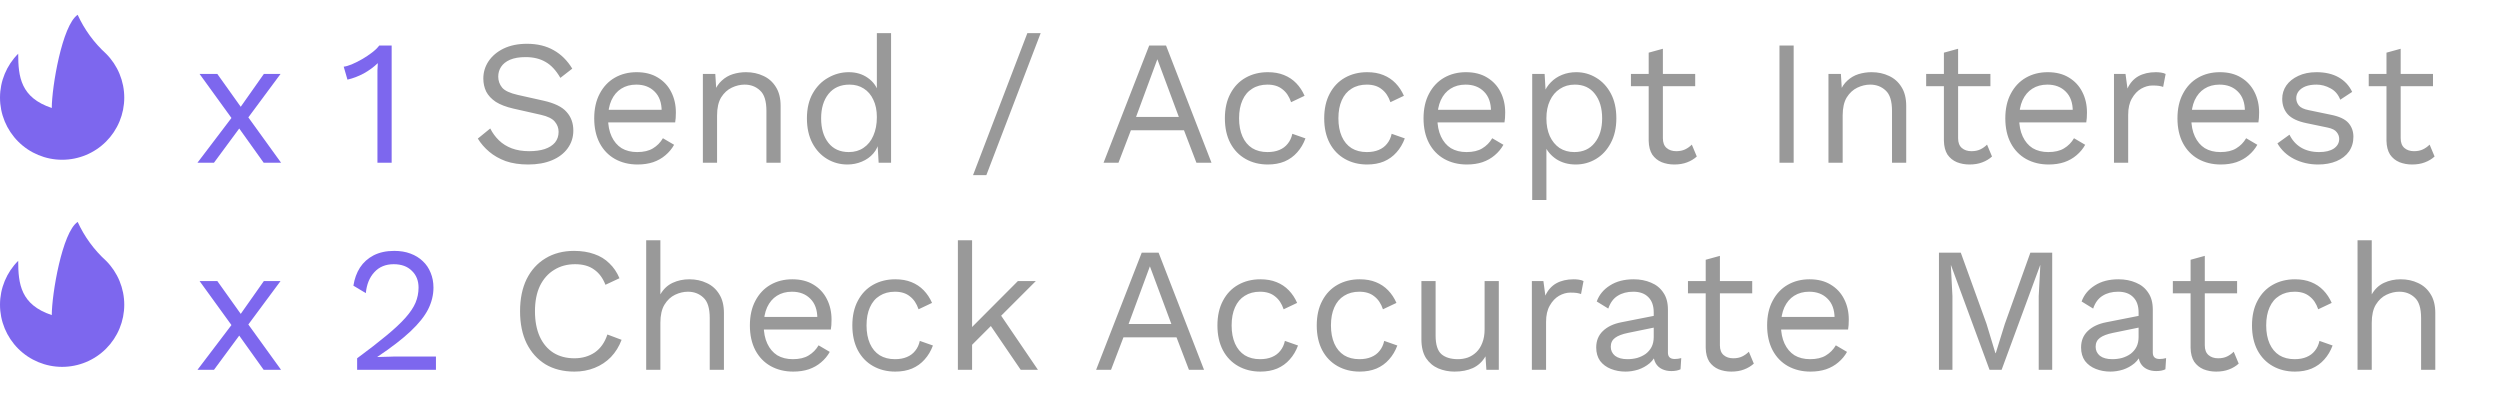 <svg width="169" height="28" viewBox="0 0 169 28" fill="none" xmlns="http://www.w3.org/2000/svg">
<path d="M7.17 9.57C6.383 10.358 5.314 10.8 4.2 10.8C3.086 10.8 2.018 10.358 1.23 9.57C0.443 8.782 8.29997e-09 7.714 0 6.6C-8.29997e-09 5.486 0.443 4.418 1.23 3.63C1.23 5.2 1.4 6.6 3.5 7.3C3.5 5.9 4.2 1.7 5.25 1C5.705 1.998 6.358 2.893 7.17 3.63C7.56 4.02 7.869 4.483 8.08 4.993C8.291 5.502 8.4 6.048 8.4 6.6C8.4 7.152 8.291 7.698 8.08 8.207C7.869 8.717 7.56 9.18 7.17 9.57H7.17Z" fill="#7D67EE"/>
<path d="M2.715 9.485C2.909 9.685 3.14 9.845 3.397 9.956C3.653 10.066 3.928 10.123 4.207 10.126C4.486 10.128 4.763 10.075 5.021 9.97C5.279 9.864 5.513 9.708 5.71 9.511C5.908 9.314 6.063 9.079 6.169 8.821C6.275 8.563 6.328 8.287 6.325 8.008C6.323 7.729 6.265 7.453 6.155 7.197C6.045 6.941 5.885 6.709 5.684 6.516C5.278 6.147 4.952 5.699 4.725 5.2C4.2 5.55 3.85 7.65 3.85 8.35C3.247 8.374 2.647 8.254 2.1 8C2.099 8.276 2.153 8.549 2.259 8.804C2.365 9.059 2.52 9.29 2.715 9.485Z" fill="#7D67EE"/>
<path d="M7.17 23.57C6.383 24.358 5.314 24.8 4.2 24.8C3.086 24.8 2.018 24.358 1.23 23.57C0.443 22.782 8.29997e-09 21.714 0 20.6C-8.29997e-09 19.486 0.443 18.418 1.23 17.63C1.23 19.2 1.4 20.6 3.5 21.3C3.5 19.9 4.2 15.7 5.25 15C5.705 15.998 6.358 16.893 7.17 17.63C7.56 18.02 7.869 18.483 8.08 18.993C8.291 19.502 8.4 20.048 8.4 20.6C8.4 21.152 8.291 21.698 8.08 22.207C7.869 22.717 7.56 23.18 7.17 23.57H7.17Z" fill="#7D67EE"/>
<path d="M2.715 23.485C2.909 23.686 3.14 23.846 3.397 23.956C3.653 24.066 3.928 24.123 4.207 24.126C4.486 24.128 4.763 24.075 5.021 23.97C5.279 23.864 5.513 23.708 5.71 23.511C5.908 23.314 6.063 23.079 6.169 22.821C6.275 22.563 6.328 22.287 6.325 22.008C6.323 21.729 6.265 21.453 6.155 21.197C6.045 20.941 5.885 20.709 5.684 20.515C5.278 20.147 4.952 19.699 4.725 19.2C4.2 19.55 3.85 21.65 3.85 22.35C3.247 22.374 2.647 22.254 2.1 22C2.099 22.276 2.153 22.549 2.259 22.804C2.365 23.059 2.52 23.29 2.715 23.485Z" fill="#7D67EE"/>
<path d="M14.692 5L16.48 7.508L16.54 7.592L19 11H17.824L15.964 8.396L15.856 8.264L13.492 5H14.692ZM18.964 5L16.588 8.204H16.528L14.464 11H13.348L15.964 7.556H16.036L17.836 5H18.964ZM25.515 11V5.192C25.515 5.056 25.515 4.912 25.515 4.76C25.523 4.6 25.532 4.436 25.54 4.268C25.267 4.532 24.951 4.764 24.591 4.964C24.232 5.156 23.863 5.296 23.488 5.384L23.235 4.508C23.38 4.492 23.559 4.44 23.776 4.352C24 4.256 24.232 4.14 24.471 4.004C24.72 3.86 24.948 3.708 25.155 3.548C25.363 3.388 25.523 3.232 25.636 3.08H26.476V11H25.515ZM14.692 19L16.48 21.508L16.54 21.592L19 25H17.824L15.964 22.396L15.856 22.264L13.492 19H14.692ZM18.964 19L16.588 22.204H16.528L14.464 25H13.348L15.964 21.556H16.036L17.836 19H18.964ZM24.142 25V24.22C24.934 23.636 25.594 23.124 26.122 22.684C26.658 22.244 27.086 21.844 27.406 21.484C27.726 21.124 27.954 20.784 28.09 20.464C28.226 20.136 28.294 19.796 28.294 19.444C28.294 18.972 28.142 18.592 27.838 18.304C27.542 18.008 27.134 17.86 26.614 17.86C26.07 17.86 25.634 18.04 25.306 18.4C24.978 18.752 24.786 19.224 24.73 19.816L23.89 19.312C23.962 18.848 24.11 18.44 24.334 18.088C24.566 17.736 24.874 17.46 25.258 17.26C25.65 17.06 26.114 16.96 26.65 16.96C27.058 16.96 27.422 17.02 27.742 17.14C28.07 17.26 28.35 17.432 28.582 17.656C28.814 17.872 28.99 18.132 29.11 18.436C29.238 18.74 29.302 19.076 29.302 19.444C29.302 19.94 29.182 20.428 28.942 20.908C28.702 21.38 28.306 21.876 27.754 22.396C27.202 22.916 26.454 23.492 25.51 24.124V24.136C25.598 24.128 25.718 24.124 25.87 24.124C26.03 24.116 26.186 24.112 26.338 24.112C26.498 24.104 26.618 24.1 26.698 24.1H29.47V25H24.142Z" fill="#7D67EE"/>
<path d="M35.625 2.96C36.321 2.96 36.921 3.104 37.425 3.392C37.929 3.672 38.349 4.088 38.685 4.64L37.881 5.264C37.585 4.752 37.249 4.392 36.873 4.184C36.505 3.968 36.057 3.86 35.529 3.86C35.105 3.86 34.753 3.92 34.473 4.04C34.201 4.16 34.001 4.32 33.873 4.52C33.745 4.712 33.681 4.932 33.681 5.18C33.681 5.46 33.769 5.708 33.945 5.924C34.121 6.132 34.473 6.296 35.001 6.416L36.717 6.8C37.477 6.968 38.005 7.224 38.301 7.568C38.605 7.904 38.757 8.324 38.757 8.828C38.757 9.276 38.629 9.676 38.373 10.028C38.125 10.372 37.773 10.64 37.317 10.832C36.861 11.024 36.325 11.12 35.709 11.12C35.133 11.12 34.625 11.044 34.185 10.892C33.753 10.732 33.381 10.52 33.069 10.256C32.757 9.992 32.501 9.696 32.301 9.368L33.141 8.684C33.293 8.988 33.489 9.256 33.729 9.488C33.969 9.72 34.257 9.9 34.593 10.028C34.937 10.156 35.329 10.22 35.769 10.22C36.177 10.22 36.529 10.172 36.825 10.076C37.129 9.972 37.361 9.824 37.521 9.632C37.681 9.432 37.761 9.192 37.761 8.912C37.761 8.656 37.677 8.428 37.509 8.228C37.341 8.02 37.025 7.864 36.561 7.76L34.701 7.34C34.213 7.228 33.817 7.076 33.513 6.884C33.217 6.684 33.001 6.452 32.865 6.188C32.737 5.916 32.673 5.624 32.673 5.312C32.673 4.888 32.789 4.5 33.021 4.148C33.261 3.788 33.601 3.5 34.041 3.284C34.489 3.068 35.017 2.96 35.625 2.96ZM43.097 11.12C42.529 11.12 42.021 10.996 41.573 10.748C41.133 10.5 40.789 10.144 40.541 9.68C40.293 9.208 40.169 8.648 40.169 8C40.169 7.352 40.293 6.796 40.541 6.332C40.789 5.86 41.129 5.5 41.561 5.252C41.993 5.004 42.485 4.88 43.037 4.88C43.597 4.88 44.073 5 44.465 5.24C44.865 5.48 45.169 5.808 45.377 6.224C45.585 6.632 45.689 7.092 45.689 7.604C45.689 7.74 45.685 7.864 45.677 7.976C45.669 8.088 45.657 8.188 45.641 8.276H40.793V7.424H45.221L44.729 7.52C44.729 6.944 44.569 6.5 44.249 6.188C43.937 5.876 43.525 5.72 43.013 5.72C42.621 5.72 42.281 5.812 41.993 5.996C41.713 6.172 41.493 6.432 41.333 6.776C41.181 7.112 41.105 7.52 41.105 8C41.105 8.472 41.185 8.88 41.345 9.224C41.505 9.568 41.729 9.832 42.017 10.016C42.313 10.192 42.665 10.28 43.073 10.28C43.513 10.28 43.869 10.196 44.141 10.028C44.421 9.86 44.645 9.632 44.813 9.344L45.569 9.788C45.417 10.06 45.221 10.296 44.981 10.496C44.749 10.696 44.473 10.852 44.153 10.964C43.841 11.068 43.489 11.12 43.097 11.12ZM47.514 11V5H48.354L48.438 6.344L48.282 6.212C48.41 5.892 48.582 5.636 48.798 5.444C49.014 5.244 49.262 5.1 49.542 5.012C49.83 4.924 50.126 4.88 50.43 4.88C50.862 4.88 51.254 4.964 51.606 5.132C51.958 5.292 52.238 5.54 52.446 5.876C52.662 6.212 52.77 6.64 52.77 7.16V11H51.81V7.496C51.81 6.832 51.666 6.372 51.378 6.116C51.098 5.852 50.75 5.72 50.334 5.72C50.046 5.72 49.758 5.788 49.47 5.924C49.182 6.06 48.942 6.28 48.75 6.584C48.566 6.888 48.474 7.296 48.474 7.808V11H47.514ZM57.284 11.12C56.788 11.12 56.332 10.996 55.916 10.748C55.5 10.5 55.168 10.144 54.92 9.68C54.672 9.208 54.548 8.648 54.548 8C54.548 7.336 54.68 6.772 54.944 6.308C55.208 5.844 55.556 5.492 55.988 5.252C56.42 5.004 56.884 4.88 57.38 4.88C57.876 4.88 58.304 5.008 58.664 5.264C59.032 5.52 59.276 5.86 59.396 6.284L59.276 6.368V2.24H60.236V11H59.396L59.312 9.548L59.444 9.476C59.388 9.828 59.252 10.128 59.036 10.376C58.828 10.616 58.568 10.8 58.256 10.928C57.952 11.056 57.628 11.12 57.284 11.12ZM57.38 10.28C57.764 10.28 58.096 10.184 58.376 9.992C58.664 9.8 58.884 9.528 59.036 9.176C59.196 8.816 59.276 8.396 59.276 7.916C59.276 7.46 59.196 7.068 59.036 6.74C58.884 6.412 58.668 6.16 58.388 5.984C58.116 5.808 57.796 5.72 57.428 5.72C56.82 5.72 56.348 5.928 56.012 6.344C55.676 6.76 55.508 7.312 55.508 8C55.508 8.688 55.672 9.24 56 9.656C56.328 10.072 56.788 10.28 57.38 10.28ZM70.349 2.24L66.677 11.84H65.777L69.449 2.24H70.349ZM81.897 11H80.877L80.037 8.804H76.449L75.609 11H74.601L77.685 3.08H78.825L81.897 11ZM76.797 7.904H79.689L78.237 4.004L76.797 7.904ZM85.706 4.88C86.121 4.88 86.486 4.944 86.797 5.072C87.118 5.2 87.394 5.384 87.626 5.624C87.858 5.864 88.046 6.148 88.189 6.476L87.278 6.908C87.15 6.524 86.954 6.232 86.689 6.032C86.433 5.824 86.097 5.72 85.681 5.72C85.281 5.72 84.938 5.812 84.65 5.996C84.362 6.172 84.141 6.432 83.99 6.776C83.838 7.112 83.761 7.52 83.761 8C83.761 8.472 83.838 8.88 83.99 9.224C84.141 9.568 84.362 9.832 84.65 10.016C84.938 10.192 85.281 10.28 85.681 10.28C85.993 10.28 86.261 10.232 86.486 10.136C86.718 10.04 86.906 9.9 87.049 9.716C87.201 9.532 87.305 9.308 87.362 9.044L88.249 9.356C88.114 9.724 87.925 10.04 87.686 10.304C87.454 10.568 87.169 10.772 86.834 10.916C86.505 11.052 86.129 11.12 85.706 11.12C85.145 11.12 84.645 10.996 84.206 10.748C83.766 10.5 83.421 10.144 83.174 9.68C82.925 9.208 82.802 8.648 82.802 8C82.802 7.352 82.925 6.796 83.174 6.332C83.421 5.86 83.766 5.5 84.206 5.252C84.645 5.004 85.145 4.88 85.706 4.88ZM92.42 4.88C92.836 4.88 93.2 4.944 93.512 5.072C93.832 5.2 94.108 5.384 94.34 5.624C94.572 5.864 94.76 6.148 94.904 6.476L93.992 6.908C93.864 6.524 93.668 6.232 93.404 6.032C93.148 5.824 92.812 5.72 92.396 5.72C91.996 5.72 91.652 5.812 91.364 5.996C91.076 6.172 90.856 6.432 90.704 6.776C90.552 7.112 90.476 7.52 90.476 8C90.476 8.472 90.552 8.88 90.704 9.224C90.856 9.568 91.076 9.832 91.364 10.016C91.652 10.192 91.996 10.28 92.396 10.28C92.708 10.28 92.976 10.232 93.2 10.136C93.432 10.04 93.62 9.9 93.764 9.716C93.916 9.532 94.02 9.308 94.076 9.044L94.964 9.356C94.828 9.724 94.64 10.04 94.4 10.304C94.168 10.568 93.884 10.772 93.548 10.916C93.22 11.052 92.844 11.12 92.42 11.12C91.86 11.12 91.36 10.996 90.92 10.748C90.48 10.5 90.136 10.144 89.888 9.68C89.64 9.208 89.516 8.648 89.516 8C89.516 7.352 89.64 6.796 89.888 6.332C90.136 5.86 90.48 5.5 90.92 5.252C91.36 5.004 91.86 4.88 92.42 4.88ZM99.159 11.12C98.591 11.12 98.083 10.996 97.635 10.748C97.195 10.5 96.851 10.144 96.603 9.68C96.355 9.208 96.231 8.648 96.231 8C96.231 7.352 96.355 6.796 96.603 6.332C96.851 5.86 97.191 5.5 97.623 5.252C98.055 5.004 98.547 4.88 99.099 4.88C99.659 4.88 100.135 5 100.527 5.24C100.927 5.48 101.231 5.808 101.439 6.224C101.647 6.632 101.751 7.092 101.751 7.604C101.751 7.74 101.747 7.864 101.739 7.976C101.731 8.088 101.719 8.188 101.703 8.276H96.855V7.424H101.283L100.791 7.52C100.791 6.944 100.631 6.5 100.311 6.188C99.999 5.876 99.587 5.72 99.075 5.72C98.683 5.72 98.343 5.812 98.055 5.996C97.775 6.172 97.555 6.432 97.395 6.776C97.243 7.112 97.167 7.52 97.167 8C97.167 8.472 97.247 8.88 97.407 9.224C97.567 9.568 97.791 9.832 98.079 10.016C98.375 10.192 98.727 10.28 99.135 10.28C99.575 10.28 99.931 10.196 100.203 10.028C100.483 9.86 100.707 9.632 100.875 9.344L101.631 9.788C101.479 10.06 101.283 10.296 101.043 10.496C100.811 10.696 100.535 10.852 100.215 10.964C99.903 11.068 99.551 11.12 99.159 11.12ZM103.577 13.52V5H104.417L104.501 6.464L104.369 6.296C104.473 6.016 104.629 5.772 104.837 5.564C105.045 5.348 105.297 5.18 105.593 5.06C105.889 4.94 106.209 4.88 106.553 4.88C107.041 4.88 107.489 5.004 107.897 5.252C108.313 5.5 108.645 5.856 108.893 6.32C109.141 6.784 109.265 7.344 109.265 8C109.265 8.648 109.137 9.208 108.881 9.68C108.633 10.144 108.301 10.5 107.885 10.748C107.469 10.996 107.013 11.12 106.517 11.12C106.021 11.12 105.585 11 105.209 10.76C104.841 10.512 104.577 10.2 104.417 9.824L104.537 9.644V13.52H103.577ZM106.421 10.28C107.013 10.28 107.473 10.072 107.801 9.656C108.137 9.24 108.305 8.688 108.305 8C108.305 7.312 108.141 6.76 107.813 6.344C107.493 5.928 107.041 5.72 106.457 5.72C106.073 5.72 105.737 5.816 105.449 6.008C105.161 6.192 104.937 6.456 104.777 6.8C104.617 7.136 104.537 7.536 104.537 8C104.537 8.456 104.613 8.856 104.765 9.2C104.925 9.544 105.145 9.812 105.425 10.004C105.713 10.188 106.045 10.28 106.421 10.28ZM112.411 3.296V9.344C112.411 9.64 112.495 9.86 112.663 10.004C112.831 10.148 113.047 10.22 113.311 10.22C113.543 10.22 113.743 10.18 113.911 10.1C114.079 10.02 114.231 9.912 114.367 9.776L114.703 10.58C114.519 10.748 114.299 10.88 114.043 10.976C113.795 11.072 113.507 11.12 113.179 11.12C112.875 11.12 112.591 11.068 112.327 10.964C112.063 10.852 111.851 10.68 111.691 10.448C111.539 10.208 111.459 9.896 111.451 9.512V3.56L112.411 3.296ZM114.595 5V5.828H110.251V5H114.595ZM121.252 3.08V11H120.292V3.08H121.252ZM123.604 11V5H124.444L124.528 6.344L124.372 6.212C124.5 5.892 124.672 5.636 124.888 5.444C125.104 5.244 125.352 5.1 125.632 5.012C125.92 4.924 126.216 4.88 126.52 4.88C126.952 4.88 127.344 4.964 127.696 5.132C128.048 5.292 128.328 5.54 128.536 5.876C128.752 6.212 128.86 6.64 128.86 7.16V11H127.9V7.496C127.9 6.832 127.756 6.372 127.468 6.116C127.188 5.852 126.84 5.72 126.424 5.72C126.136 5.72 125.848 5.788 125.56 5.924C125.272 6.06 125.032 6.28 124.84 6.584C124.656 6.888 124.564 7.296 124.564 7.808V11H123.604ZM132.368 3.296V9.344C132.368 9.64 132.452 9.86 132.62 10.004C132.788 10.148 133.004 10.22 133.268 10.22C133.5 10.22 133.7 10.18 133.868 10.1C134.036 10.02 134.188 9.912 134.324 9.776L134.66 10.58C134.476 10.748 134.256 10.88 134 10.976C133.752 11.072 133.464 11.12 133.136 11.12C132.832 11.12 132.548 11.068 132.284 10.964C132.02 10.852 131.808 10.68 131.648 10.448C131.496 10.208 131.416 9.896 131.408 9.512V3.56L132.368 3.296ZM134.552 5V5.828H130.208V5H134.552ZM138.487 11.12C137.919 11.12 137.411 10.996 136.963 10.748C136.523 10.5 136.179 10.144 135.931 9.68C135.683 9.208 135.559 8.648 135.559 8C135.559 7.352 135.683 6.796 135.931 6.332C136.179 5.86 136.519 5.5 136.951 5.252C137.383 5.004 137.875 4.88 138.427 4.88C138.987 4.88 139.463 5 139.855 5.24C140.255 5.48 140.559 5.808 140.767 6.224C140.975 6.632 141.079 7.092 141.079 7.604C141.079 7.74 141.075 7.864 141.067 7.976C141.059 8.088 141.047 8.188 141.031 8.276H136.183V7.424H140.611L140.119 7.52C140.119 6.944 139.959 6.5 139.639 6.188C139.327 5.876 138.915 5.72 138.403 5.72C138.011 5.72 137.671 5.812 137.383 5.996C137.103 6.172 136.883 6.432 136.723 6.776C136.571 7.112 136.495 7.52 136.495 8C136.495 8.472 136.575 8.88 136.735 9.224C136.895 9.568 137.119 9.832 137.407 10.016C137.703 10.192 138.055 10.28 138.463 10.28C138.903 10.28 139.259 10.196 139.531 10.028C139.811 9.86 140.035 9.632 140.203 9.344L140.959 9.788C140.807 10.06 140.611 10.296 140.371 10.496C140.139 10.696 139.863 10.852 139.543 10.964C139.231 11.068 138.879 11.12 138.487 11.12ZM142.905 11V5H143.685L143.817 5.984C143.985 5.616 144.229 5.34 144.549 5.156C144.877 4.972 145.273 4.88 145.737 4.88C145.841 4.88 145.953 4.888 146.073 4.904C146.201 4.92 146.309 4.952 146.397 5L146.229 5.876C146.141 5.844 146.045 5.82 145.941 5.804C145.837 5.788 145.689 5.78 145.497 5.78C145.249 5.78 144.997 5.852 144.741 5.996C144.493 6.14 144.285 6.36 144.117 6.656C143.949 6.944 143.865 7.312 143.865 7.76V11H142.905ZM150.124 11.12C149.556 11.12 149.048 10.996 148.6 10.748C148.16 10.5 147.816 10.144 147.568 9.68C147.32 9.208 147.196 8.648 147.196 8C147.196 7.352 147.32 6.796 147.568 6.332C147.816 5.86 148.156 5.5 148.588 5.252C149.02 5.004 149.512 4.88 150.064 4.88C150.624 4.88 151.1 5 151.492 5.24C151.892 5.48 152.196 5.808 152.404 6.224C152.612 6.632 152.716 7.092 152.716 7.604C152.716 7.74 152.712 7.864 152.704 7.976C152.696 8.088 152.684 8.188 152.668 8.276H147.82V7.424H152.248L151.756 7.52C151.756 6.944 151.596 6.5 151.276 6.188C150.964 5.876 150.552 5.72 150.04 5.72C149.648 5.72 149.308 5.812 149.02 5.996C148.74 6.172 148.52 6.432 148.36 6.776C148.208 7.112 148.132 7.52 148.132 8C148.132 8.472 148.212 8.88 148.372 9.224C148.532 9.568 148.756 9.832 149.044 10.016C149.34 10.192 149.692 10.28 150.1 10.28C150.54 10.28 150.896 10.196 151.168 10.028C151.448 9.86 151.672 9.632 151.84 9.344L152.596 9.788C152.444 10.06 152.248 10.296 152.008 10.496C151.776 10.696 151.5 10.852 151.18 10.964C150.868 11.068 150.516 11.12 150.124 11.12ZM156.702 11.12C156.118 11.12 155.578 10.996 155.082 10.748C154.594 10.5 154.218 10.148 153.954 9.692L154.77 9.104C154.946 9.472 155.202 9.76 155.538 9.968C155.882 10.176 156.294 10.28 156.774 10.28C157.198 10.28 157.53 10.2 157.77 10.04C158.01 9.872 158.13 9.656 158.13 9.392C158.13 9.224 158.074 9.072 157.962 8.936C157.858 8.792 157.654 8.688 157.35 8.624L155.91 8.324C155.326 8.204 154.906 8.004 154.65 7.724C154.402 7.444 154.278 7.096 154.278 6.68C154.278 6.352 154.37 6.052 154.554 5.78C154.746 5.508 155.014 5.292 155.358 5.132C155.71 4.964 156.122 4.88 156.594 4.88C157.186 4.88 157.686 4.996 158.094 5.228C158.502 5.46 158.806 5.788 159.006 6.212L158.202 6.74C158.066 6.388 157.846 6.132 157.542 5.972C157.238 5.804 156.922 5.72 156.594 5.72C156.306 5.72 156.058 5.76 155.85 5.84C155.65 5.92 155.494 6.032 155.382 6.176C155.278 6.312 155.226 6.468 155.226 6.644C155.226 6.82 155.286 6.984 155.406 7.136C155.526 7.28 155.75 7.384 156.078 7.448L157.578 7.76C158.138 7.872 158.53 8.056 158.754 8.312C158.978 8.568 159.09 8.88 159.09 9.248C159.09 9.624 158.99 9.956 158.79 10.244C158.59 10.524 158.31 10.74 157.95 10.892C157.59 11.044 157.174 11.12 156.702 11.12ZM162.286 3.296V9.344C162.286 9.64 162.37 9.86 162.538 10.004C162.706 10.148 162.922 10.22 163.186 10.22C163.418 10.22 163.618 10.18 163.786 10.1C163.954 10.02 164.106 9.912 164.242 9.776L164.578 10.58C164.394 10.748 164.174 10.88 163.918 10.976C163.67 11.072 163.382 11.12 163.054 11.12C162.75 11.12 162.466 11.068 162.202 10.964C161.938 10.852 161.726 10.68 161.566 10.448C161.414 10.208 161.334 9.896 161.326 9.512V3.56L162.286 3.296ZM164.47 5V5.828H160.126V5H164.47ZM42.02 22.972C41.852 23.42 41.612 23.808 41.3 24.136C40.988 24.456 40.62 24.7 40.196 24.868C39.78 25.036 39.324 25.12 38.828 25.12C38.076 25.12 37.424 24.956 36.872 24.628C36.328 24.292 35.904 23.82 35.6 23.212C35.304 22.604 35.156 21.88 35.156 21.04C35.156 20.2 35.304 19.476 35.6 18.868C35.904 18.26 36.328 17.792 36.872 17.464C37.424 17.128 38.068 16.96 38.804 16.96C39.316 16.96 39.772 17.032 40.172 17.176C40.572 17.312 40.912 17.52 41.192 17.8C41.48 18.072 41.708 18.408 41.876 18.808L40.928 19.252C40.752 18.796 40.496 18.452 40.16 18.22C39.832 17.98 39.404 17.86 38.876 17.86C38.34 17.86 37.868 17.988 37.46 18.244C37.052 18.492 36.732 18.852 36.5 19.324C36.276 19.796 36.164 20.368 36.164 21.04C36.164 21.704 36.272 22.276 36.488 22.756C36.704 23.228 37.012 23.592 37.412 23.848C37.812 24.096 38.284 24.22 38.828 24.22C39.356 24.22 39.816 24.088 40.208 23.824C40.6 23.552 40.884 23.148 41.06 22.612L42.02 22.972ZM43.682 25V16.24H44.642V19.9C44.85 19.54 45.126 19.28 45.47 19.12C45.814 18.96 46.19 18.88 46.598 18.88C47.03 18.88 47.422 18.964 47.774 19.132C48.126 19.292 48.406 19.54 48.614 19.876C48.83 20.212 48.938 20.64 48.938 21.16V25H47.978V21.496C47.978 20.832 47.834 20.372 47.546 20.116C47.266 19.852 46.918 19.72 46.502 19.72C46.214 19.72 45.926 19.788 45.638 19.924C45.35 20.06 45.11 20.284 44.918 20.596C44.734 20.9 44.642 21.308 44.642 21.82V25H43.682ZM53.62 25.12C53.052 25.12 52.544 24.996 52.096 24.748C51.656 24.5 51.312 24.144 51.064 23.68C50.816 23.208 50.692 22.648 50.692 22C50.692 21.352 50.816 20.796 51.064 20.332C51.312 19.86 51.652 19.5 52.084 19.252C52.516 19.004 53.008 18.88 53.56 18.88C54.12 18.88 54.596 19 54.988 19.24C55.388 19.48 55.692 19.808 55.9 20.224C56.108 20.632 56.212 21.092 56.212 21.604C56.212 21.74 56.208 21.864 56.2 21.976C56.192 22.088 56.18 22.188 56.164 22.276H51.316V21.424H55.744L55.252 21.52C55.252 20.944 55.092 20.5 54.772 20.188C54.46 19.876 54.048 19.72 53.536 19.72C53.144 19.72 52.804 19.812 52.516 19.996C52.236 20.172 52.016 20.432 51.856 20.776C51.704 21.112 51.628 21.52 51.628 22C51.628 22.472 51.708 22.88 51.868 23.224C52.028 23.568 52.252 23.832 52.54 24.016C52.836 24.192 53.188 24.28 53.596 24.28C54.036 24.28 54.392 24.196 54.664 24.028C54.944 23.86 55.168 23.632 55.336 23.344L56.092 23.788C55.94 24.06 55.744 24.296 55.504 24.496C55.272 24.696 54.996 24.852 54.676 24.964C54.364 25.068 54.012 25.12 53.62 25.12ZM60.522 18.88C60.938 18.88 61.302 18.944 61.614 19.072C61.934 19.2 62.21 19.384 62.442 19.624C62.674 19.864 62.862 20.148 63.006 20.476L62.094 20.908C61.966 20.524 61.77 20.232 61.506 20.032C61.25 19.824 60.914 19.72 60.498 19.72C60.098 19.72 59.754 19.812 59.466 19.996C59.178 20.172 58.958 20.432 58.806 20.776C58.654 21.112 58.578 21.52 58.578 22C58.578 22.472 58.654 22.88 58.806 23.224C58.958 23.568 59.178 23.832 59.466 24.016C59.754 24.192 60.098 24.28 60.498 24.28C60.81 24.28 61.078 24.232 61.302 24.136C61.534 24.04 61.722 23.9 61.866 23.716C62.018 23.532 62.122 23.308 62.178 23.044L63.066 23.356C62.93 23.724 62.742 24.04 62.502 24.304C62.27 24.568 61.986 24.772 61.65 24.916C61.322 25.052 60.946 25.12 60.522 25.12C59.962 25.12 59.462 24.996 59.022 24.748C58.582 24.5 58.238 24.144 57.99 23.68C57.742 23.208 57.618 22.648 57.618 22C57.618 21.352 57.742 20.796 57.99 20.332C58.238 19.86 58.582 19.5 59.022 19.252C59.462 19.004 59.962 18.88 60.522 18.88ZM70.021 19L67.429 21.592L67.201 21.82L65.233 23.788V22.588L68.809 19H70.021ZM65.713 16.24V25H64.753V16.24H65.713ZM67.513 21.1L70.165 25H69.001L66.709 21.64L67.513 21.1ZM81.393 25H80.373L79.533 22.804H75.945L75.105 25H74.097L77.181 17.08H78.321L81.393 25ZM76.293 21.904H79.185L77.733 18.004L76.293 21.904ZM85.202 18.88C85.618 18.88 85.982 18.944 86.294 19.072C86.614 19.2 86.89 19.384 87.122 19.624C87.354 19.864 87.542 20.148 87.686 20.476L86.774 20.908C86.646 20.524 86.45 20.232 86.186 20.032C85.93 19.824 85.594 19.72 85.178 19.72C84.778 19.72 84.434 19.812 84.146 19.996C83.858 20.172 83.638 20.432 83.486 20.776C83.334 21.112 83.258 21.52 83.258 22C83.258 22.472 83.334 22.88 83.486 23.224C83.638 23.568 83.858 23.832 84.146 24.016C84.434 24.192 84.778 24.28 85.178 24.28C85.49 24.28 85.758 24.232 85.982 24.136C86.214 24.04 86.402 23.9 86.546 23.716C86.698 23.532 86.802 23.308 86.858 23.044L87.746 23.356C87.61 23.724 87.422 24.04 87.182 24.304C86.95 24.568 86.666 24.772 86.33 24.916C86.002 25.052 85.626 25.12 85.202 25.12C84.642 25.12 84.142 24.996 83.702 24.748C83.262 24.5 82.918 24.144 82.67 23.68C82.422 23.208 82.298 22.648 82.298 22C82.298 21.352 82.422 20.796 82.67 20.332C82.918 19.86 83.262 19.5 83.702 19.252C84.142 19.004 84.642 18.88 85.202 18.88ZM91.916 18.88C92.332 18.88 92.696 18.944 93.008 19.072C93.328 19.2 93.604 19.384 93.836 19.624C94.068 19.864 94.256 20.148 94.4 20.476L93.488 20.908C93.36 20.524 93.164 20.232 92.9 20.032C92.644 19.824 92.308 19.72 91.892 19.72C91.492 19.72 91.148 19.812 90.86 19.996C90.572 20.172 90.352 20.432 90.2 20.776C90.048 21.112 89.972 21.52 89.972 22C89.972 22.472 90.048 22.88 90.2 23.224C90.352 23.568 90.572 23.832 90.86 24.016C91.148 24.192 91.492 24.28 91.892 24.28C92.204 24.28 92.472 24.232 92.696 24.136C92.928 24.04 93.116 23.9 93.26 23.716C93.412 23.532 93.516 23.308 93.572 23.044L94.46 23.356C94.324 23.724 94.136 24.04 93.896 24.304C93.664 24.568 93.38 24.772 93.044 24.916C92.716 25.052 92.34 25.12 91.916 25.12C91.356 25.12 90.856 24.996 90.416 24.748C89.976 24.5 89.632 24.144 89.384 23.68C89.136 23.208 89.012 22.648 89.012 22C89.012 21.352 89.136 20.796 89.384 20.332C89.632 19.86 89.976 19.5 90.416 19.252C90.856 19.004 91.356 18.88 91.916 18.88ZM98.319 25.12C97.935 25.12 97.571 25.048 97.227 24.904C96.891 24.76 96.615 24.528 96.399 24.208C96.191 23.88 96.087 23.456 96.087 22.936V19H97.047V22.684C97.047 23.292 97.179 23.712 97.443 23.944C97.707 24.168 98.079 24.28 98.559 24.28C98.783 24.28 99.003 24.244 99.219 24.172C99.435 24.092 99.627 23.972 99.795 23.812C99.971 23.644 100.107 23.432 100.203 23.176C100.307 22.92 100.359 22.616 100.359 22.264V19H101.319V25H100.479L100.419 24.088C100.211 24.448 99.927 24.712 99.567 24.88C99.215 25.04 98.799 25.12 98.319 25.12ZM103.554 25V19H104.334L104.466 19.984C104.634 19.616 104.878 19.34 105.198 19.156C105.526 18.972 105.922 18.88 106.386 18.88C106.49 18.88 106.602 18.888 106.722 18.904C106.85 18.92 106.958 18.952 107.046 19L106.878 19.876C106.79 19.844 106.694 19.82 106.59 19.804C106.486 19.788 106.338 19.78 106.146 19.78C105.898 19.78 105.646 19.852 105.39 19.996C105.142 20.14 104.934 20.36 104.766 20.656C104.598 20.944 104.514 21.312 104.514 21.76V25H103.554ZM111.792 21.124C111.792 20.676 111.672 20.332 111.432 20.092C111.192 19.844 110.852 19.72 110.412 19.72C109.996 19.72 109.644 19.812 109.356 19.996C109.068 20.172 108.856 20.46 108.72 20.86L107.94 20.38C108.1 19.932 108.396 19.572 108.828 19.3C109.26 19.02 109.796 18.88 110.436 18.88C110.868 18.88 111.26 18.956 111.612 19.108C111.964 19.252 112.24 19.476 112.44 19.78C112.648 20.076 112.752 20.46 112.752 20.932V23.836C112.752 24.124 112.904 24.268 113.208 24.268C113.36 24.268 113.508 24.248 113.652 24.208L113.604 24.964C113.444 25.044 113.236 25.084 112.98 25.084C112.748 25.084 112.54 25.04 112.356 24.952C112.172 24.864 112.028 24.732 111.924 24.556C111.82 24.372 111.768 24.144 111.768 23.872V23.752L112.008 23.788C111.912 24.1 111.748 24.356 111.516 24.556C111.284 24.748 111.024 24.892 110.736 24.988C110.448 25.076 110.164 25.12 109.884 25.12C109.532 25.12 109.204 25.06 108.9 24.94C108.596 24.82 108.352 24.64 108.168 24.4C107.992 24.152 107.904 23.848 107.904 23.488C107.904 23.04 108.052 22.672 108.348 22.384C108.652 22.088 109.072 21.888 109.608 21.784L111.984 21.316V22.108L110.052 22.504C109.66 22.584 109.368 22.696 109.176 22.84C108.984 22.984 108.888 23.184 108.888 23.44C108.888 23.688 108.984 23.892 109.176 24.052C109.376 24.204 109.656 24.28 110.016 24.28C110.248 24.28 110.468 24.252 110.676 24.196C110.892 24.132 111.084 24.04 111.252 23.92C111.42 23.792 111.552 23.636 111.648 23.452C111.744 23.26 111.792 23.036 111.792 22.78V21.124ZM116.266 17.296V23.344C116.266 23.64 116.35 23.86 116.518 24.004C116.686 24.148 116.902 24.22 117.166 24.22C117.398 24.22 117.598 24.18 117.766 24.1C117.934 24.02 118.086 23.912 118.222 23.776L118.558 24.58C118.374 24.748 118.154 24.88 117.898 24.976C117.65 25.072 117.362 25.12 117.034 25.12C116.73 25.12 116.446 25.068 116.182 24.964C115.918 24.852 115.706 24.68 115.546 24.448C115.394 24.208 115.314 23.896 115.306 23.512V17.56L116.266 17.296ZM118.45 19V19.828H114.106V19H118.45ZM122.386 25.12C121.818 25.12 121.31 24.996 120.862 24.748C120.422 24.5 120.078 24.144 119.83 23.68C119.582 23.208 119.458 22.648 119.458 22C119.458 21.352 119.582 20.796 119.83 20.332C120.078 19.86 120.418 19.5 120.85 19.252C121.282 19.004 121.774 18.88 122.326 18.88C122.886 18.88 123.362 19 123.754 19.24C124.154 19.48 124.458 19.808 124.666 20.224C124.874 20.632 124.978 21.092 124.978 21.604C124.978 21.74 124.974 21.864 124.966 21.976C124.958 22.088 124.946 22.188 124.93 22.276H120.082V21.424H124.51L124.018 21.52C124.018 20.944 123.858 20.5 123.538 20.188C123.226 19.876 122.814 19.72 122.302 19.72C121.91 19.72 121.57 19.812 121.282 19.996C121.002 20.172 120.782 20.432 120.622 20.776C120.47 21.112 120.394 21.52 120.394 22C120.394 22.472 120.474 22.88 120.634 23.224C120.794 23.568 121.018 23.832 121.306 24.016C121.602 24.192 121.954 24.28 122.362 24.28C122.802 24.28 123.158 24.196 123.43 24.028C123.71 23.86 123.934 23.632 124.102 23.344L124.858 23.788C124.706 24.06 124.51 24.296 124.27 24.496C124.038 24.696 123.762 24.852 123.442 24.964C123.13 25.068 122.778 25.12 122.386 25.12ZM138.729 17.08V25H137.817V20.02L137.925 17.932H137.913L135.309 25H134.493L131.889 17.932H131.877L131.985 20.02V25H131.073V17.08H132.549L134.289 21.892L134.889 23.872H134.913L135.525 21.904L137.253 17.08H138.729ZM144.569 21.124C144.569 20.676 144.449 20.332 144.209 20.092C143.969 19.844 143.629 19.72 143.189 19.72C142.773 19.72 142.421 19.812 142.133 19.996C141.845 20.172 141.633 20.46 141.497 20.86L140.717 20.38C140.877 19.932 141.173 19.572 141.605 19.3C142.037 19.02 142.573 18.88 143.213 18.88C143.645 18.88 144.037 18.956 144.389 19.108C144.741 19.252 145.017 19.476 145.217 19.78C145.425 20.076 145.529 20.46 145.529 20.932V23.836C145.529 24.124 145.681 24.268 145.985 24.268C146.137 24.268 146.285 24.248 146.429 24.208L146.381 24.964C146.221 25.044 146.013 25.084 145.757 25.084C145.525 25.084 145.317 25.04 145.133 24.952C144.949 24.864 144.805 24.732 144.701 24.556C144.597 24.372 144.545 24.144 144.545 23.872V23.752L144.785 23.788C144.689 24.1 144.525 24.356 144.293 24.556C144.061 24.748 143.801 24.892 143.513 24.988C143.225 25.076 142.941 25.12 142.661 25.12C142.309 25.12 141.981 25.06 141.677 24.94C141.373 24.82 141.129 24.64 140.945 24.4C140.769 24.152 140.681 23.848 140.681 23.488C140.681 23.04 140.829 22.672 141.125 22.384C141.429 22.088 141.849 21.888 142.385 21.784L144.761 21.316V22.108L142.829 22.504C142.437 22.584 142.145 22.696 141.953 22.84C141.761 22.984 141.665 23.184 141.665 23.44C141.665 23.688 141.761 23.892 141.953 24.052C142.153 24.204 142.433 24.28 142.793 24.28C143.025 24.28 143.245 24.252 143.453 24.196C143.669 24.132 143.861 24.04 144.029 23.92C144.197 23.792 144.329 23.636 144.425 23.452C144.521 23.26 144.569 23.036 144.569 22.78V21.124ZM149.044 17.296V23.344C149.044 23.64 149.128 23.86 149.296 24.004C149.464 24.148 149.68 24.22 149.944 24.22C150.176 24.22 150.376 24.18 150.544 24.1C150.712 24.02 150.864 23.912 151 23.776L151.336 24.58C151.152 24.748 150.932 24.88 150.676 24.976C150.428 25.072 150.14 25.12 149.812 25.12C149.508 25.12 149.224 25.068 148.96 24.964C148.696 24.852 148.484 24.68 148.324 24.448C148.172 24.208 148.092 23.896 148.084 23.512V17.56L149.044 17.296ZM151.228 19V19.828H146.884V19H151.228ZM155.139 18.88C155.555 18.88 155.919 18.944 156.231 19.072C156.551 19.2 156.827 19.384 157.059 19.624C157.291 19.864 157.479 20.148 157.623 20.476L156.711 20.908C156.583 20.524 156.387 20.232 156.123 20.032C155.867 19.824 155.531 19.72 155.115 19.72C154.715 19.72 154.371 19.812 154.083 19.996C153.795 20.172 153.575 20.432 153.423 20.776C153.271 21.112 153.195 21.52 153.195 22C153.195 22.472 153.271 22.88 153.423 23.224C153.575 23.568 153.795 23.832 154.083 24.016C154.371 24.192 154.715 24.28 155.115 24.28C155.427 24.28 155.695 24.232 155.919 24.136C156.151 24.04 156.339 23.9 156.483 23.716C156.635 23.532 156.739 23.308 156.795 23.044L157.683 23.356C157.547 23.724 157.359 24.04 157.119 24.304C156.887 24.568 156.603 24.772 156.267 24.916C155.939 25.052 155.563 25.12 155.139 25.12C154.579 25.12 154.079 24.996 153.639 24.748C153.199 24.5 152.855 24.144 152.607 23.68C152.359 23.208 152.235 22.648 152.235 22C152.235 21.352 152.359 20.796 152.607 20.332C152.855 19.86 153.199 19.5 153.639 19.252C154.079 19.004 154.579 18.88 155.139 18.88ZM159.37 25V16.24H160.33V19.9C160.538 19.54 160.814 19.28 161.158 19.12C161.502 18.96 161.878 18.88 162.286 18.88C162.718 18.88 163.11 18.964 163.462 19.132C163.814 19.292 164.094 19.54 164.302 19.876C164.518 20.212 164.626 20.64 164.626 21.16V25H163.666V21.496C163.666 20.832 163.522 20.372 163.234 20.116C162.954 19.852 162.606 19.72 162.19 19.72C161.902 19.72 161.614 19.788 161.326 19.924C161.038 20.06 160.798 20.284 160.606 20.596C160.422 20.9 160.33 21.308 160.33 21.82V25H159.37Z" fill="#999999"/>
</svg>
